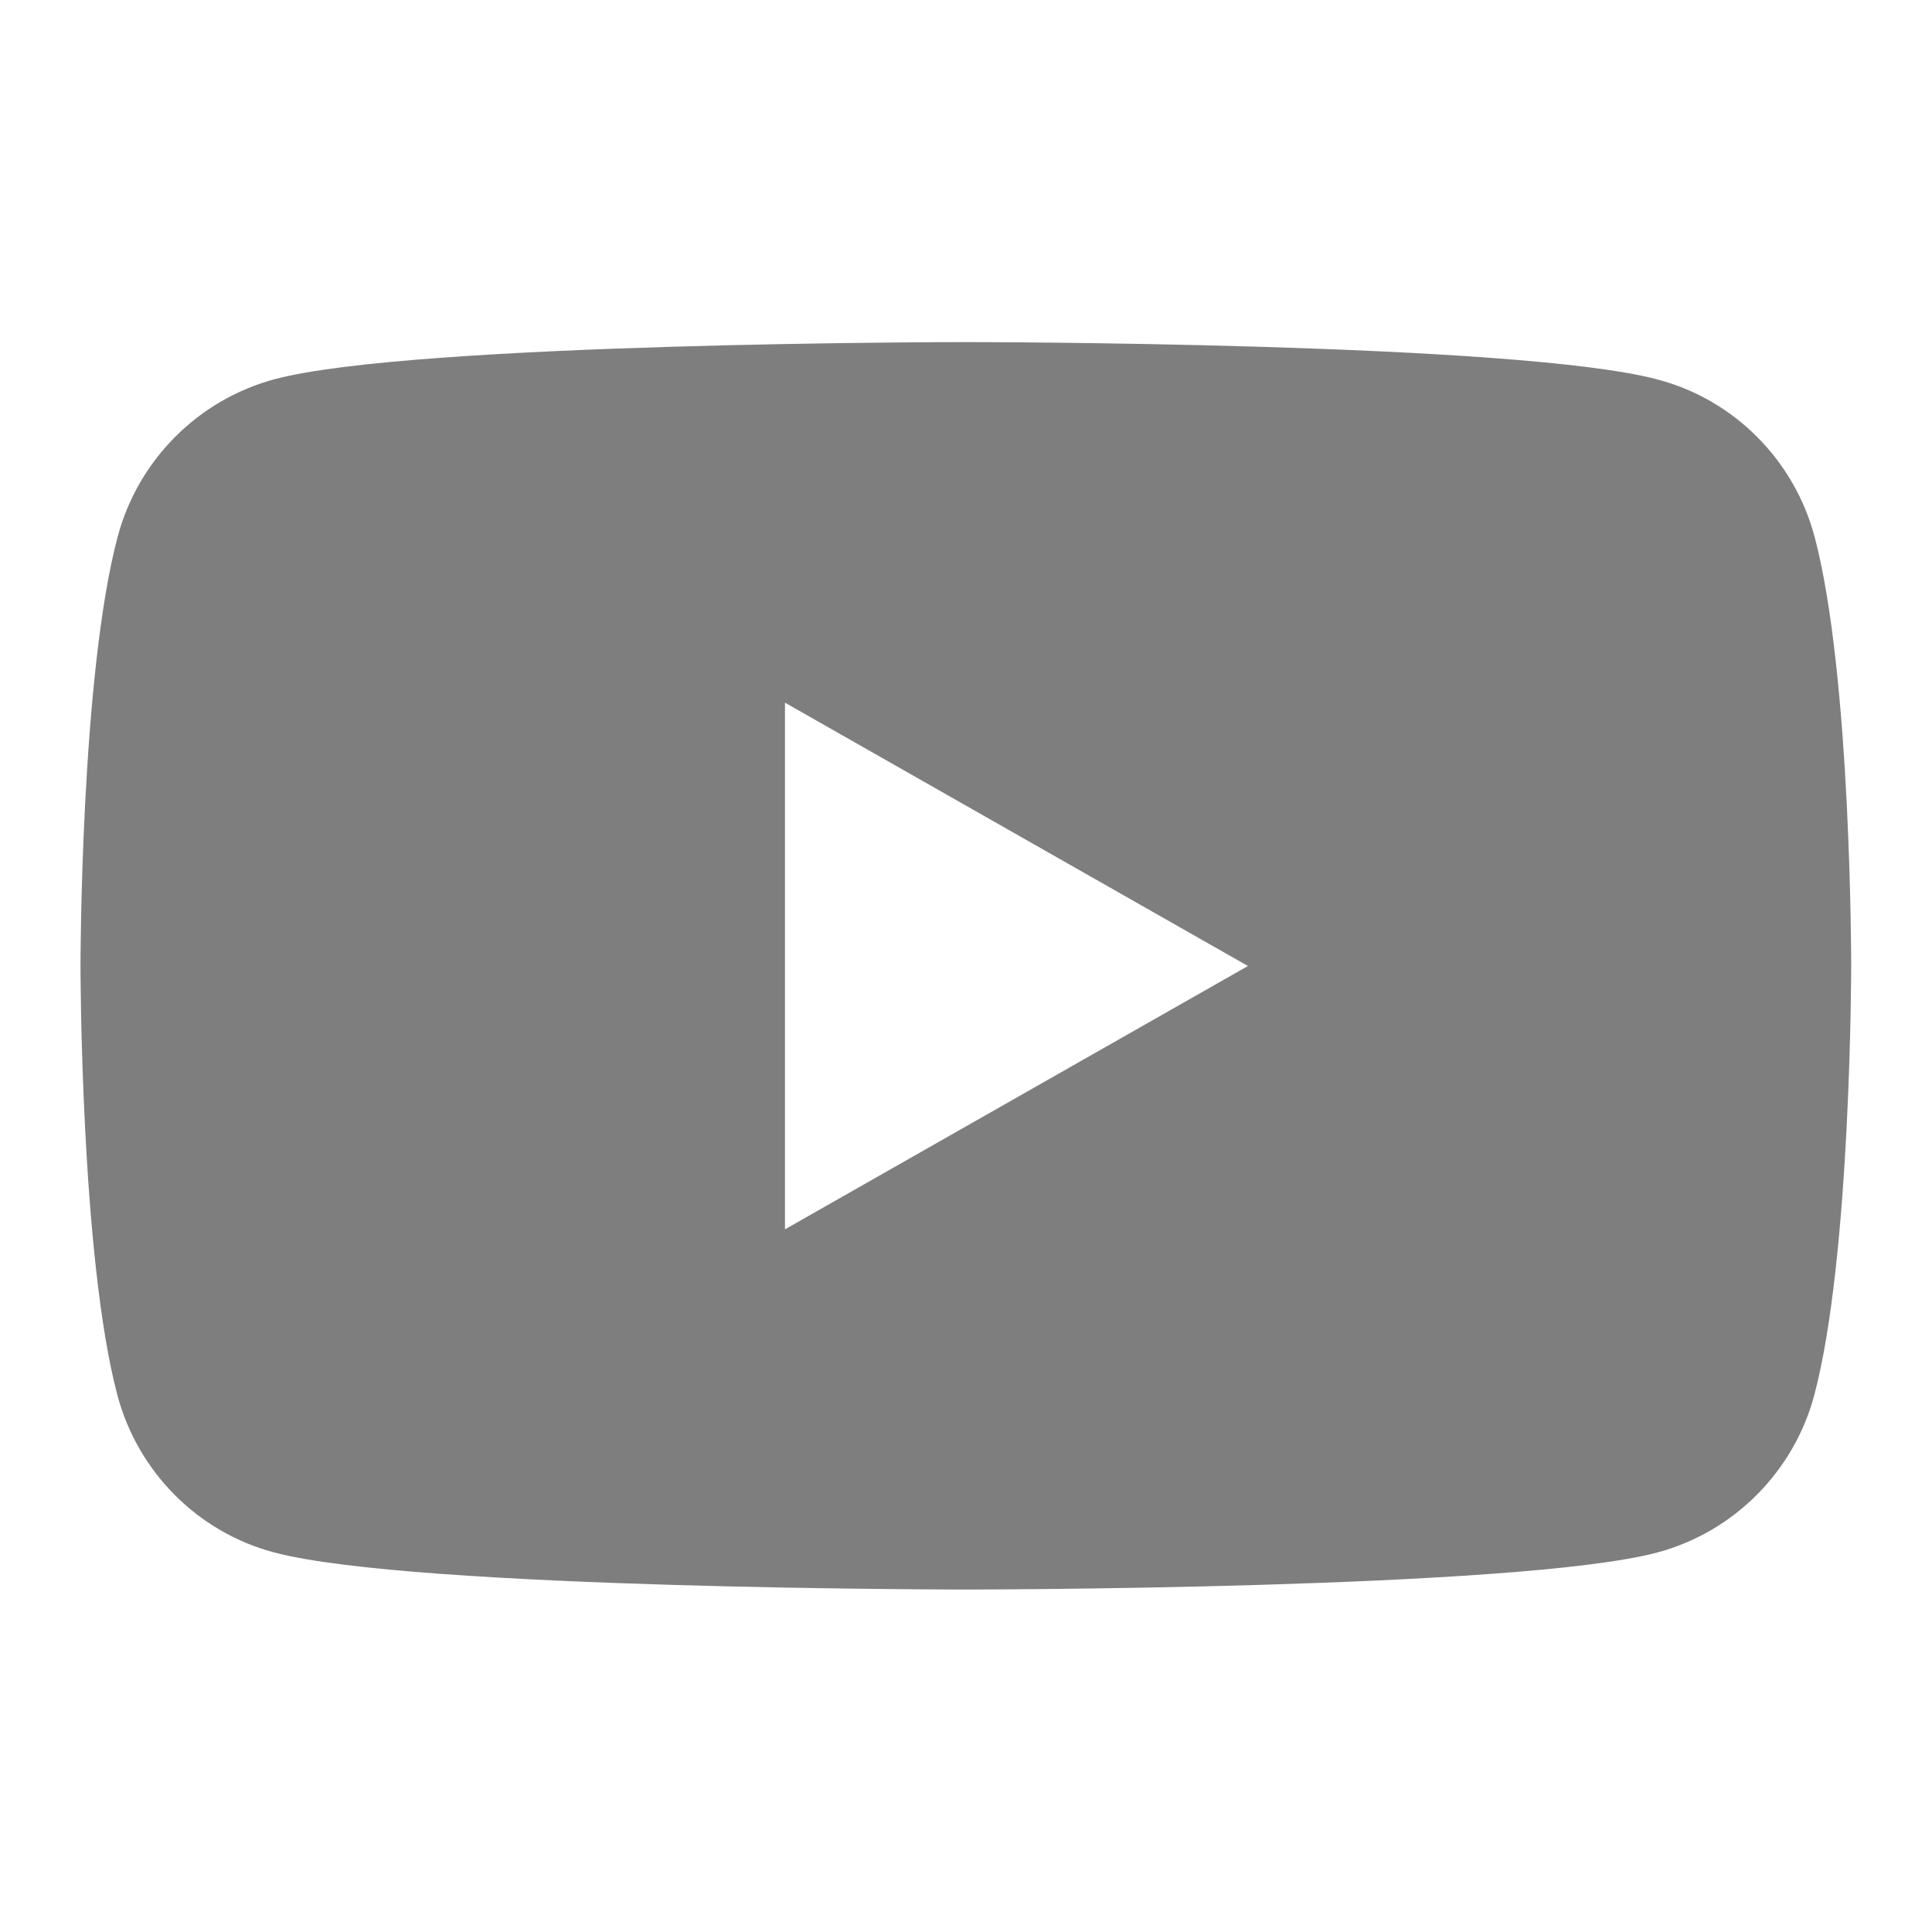 <svg width="30" height="30" viewBox="0 0 30 30" fill="none" xmlns="http://www.w3.org/2000/svg">
<path fill-rule="evenodd" clip-rule="evenodd" d="M25.747 5.895C26.931 6.21 27.862 7.146 28.178 8.339C28.75 10.498 28.745 15 28.745 15C28.745 15 28.745 19.502 28.173 21.66C27.857 22.849 26.926 23.785 25.742 24.105C23.598 24.682 14.998 24.682 14.998 24.682C14.998 24.682 6.397 24.682 4.253 24.105C3.069 23.79 2.138 22.854 1.822 21.66C1.25 19.502 1.25 15 1.25 15C1.25 15 1.25 10.498 1.827 8.335C2.143 7.146 3.074 6.21 4.258 5.89C6.402 5.312 15.002 5.312 15.002 5.312C15.002 5.312 23.598 5.312 25.747 5.895ZM19.378 15L12.189 10.911V19.089L19.378 15Z" fill="#7E7E7E"/>
</svg>
